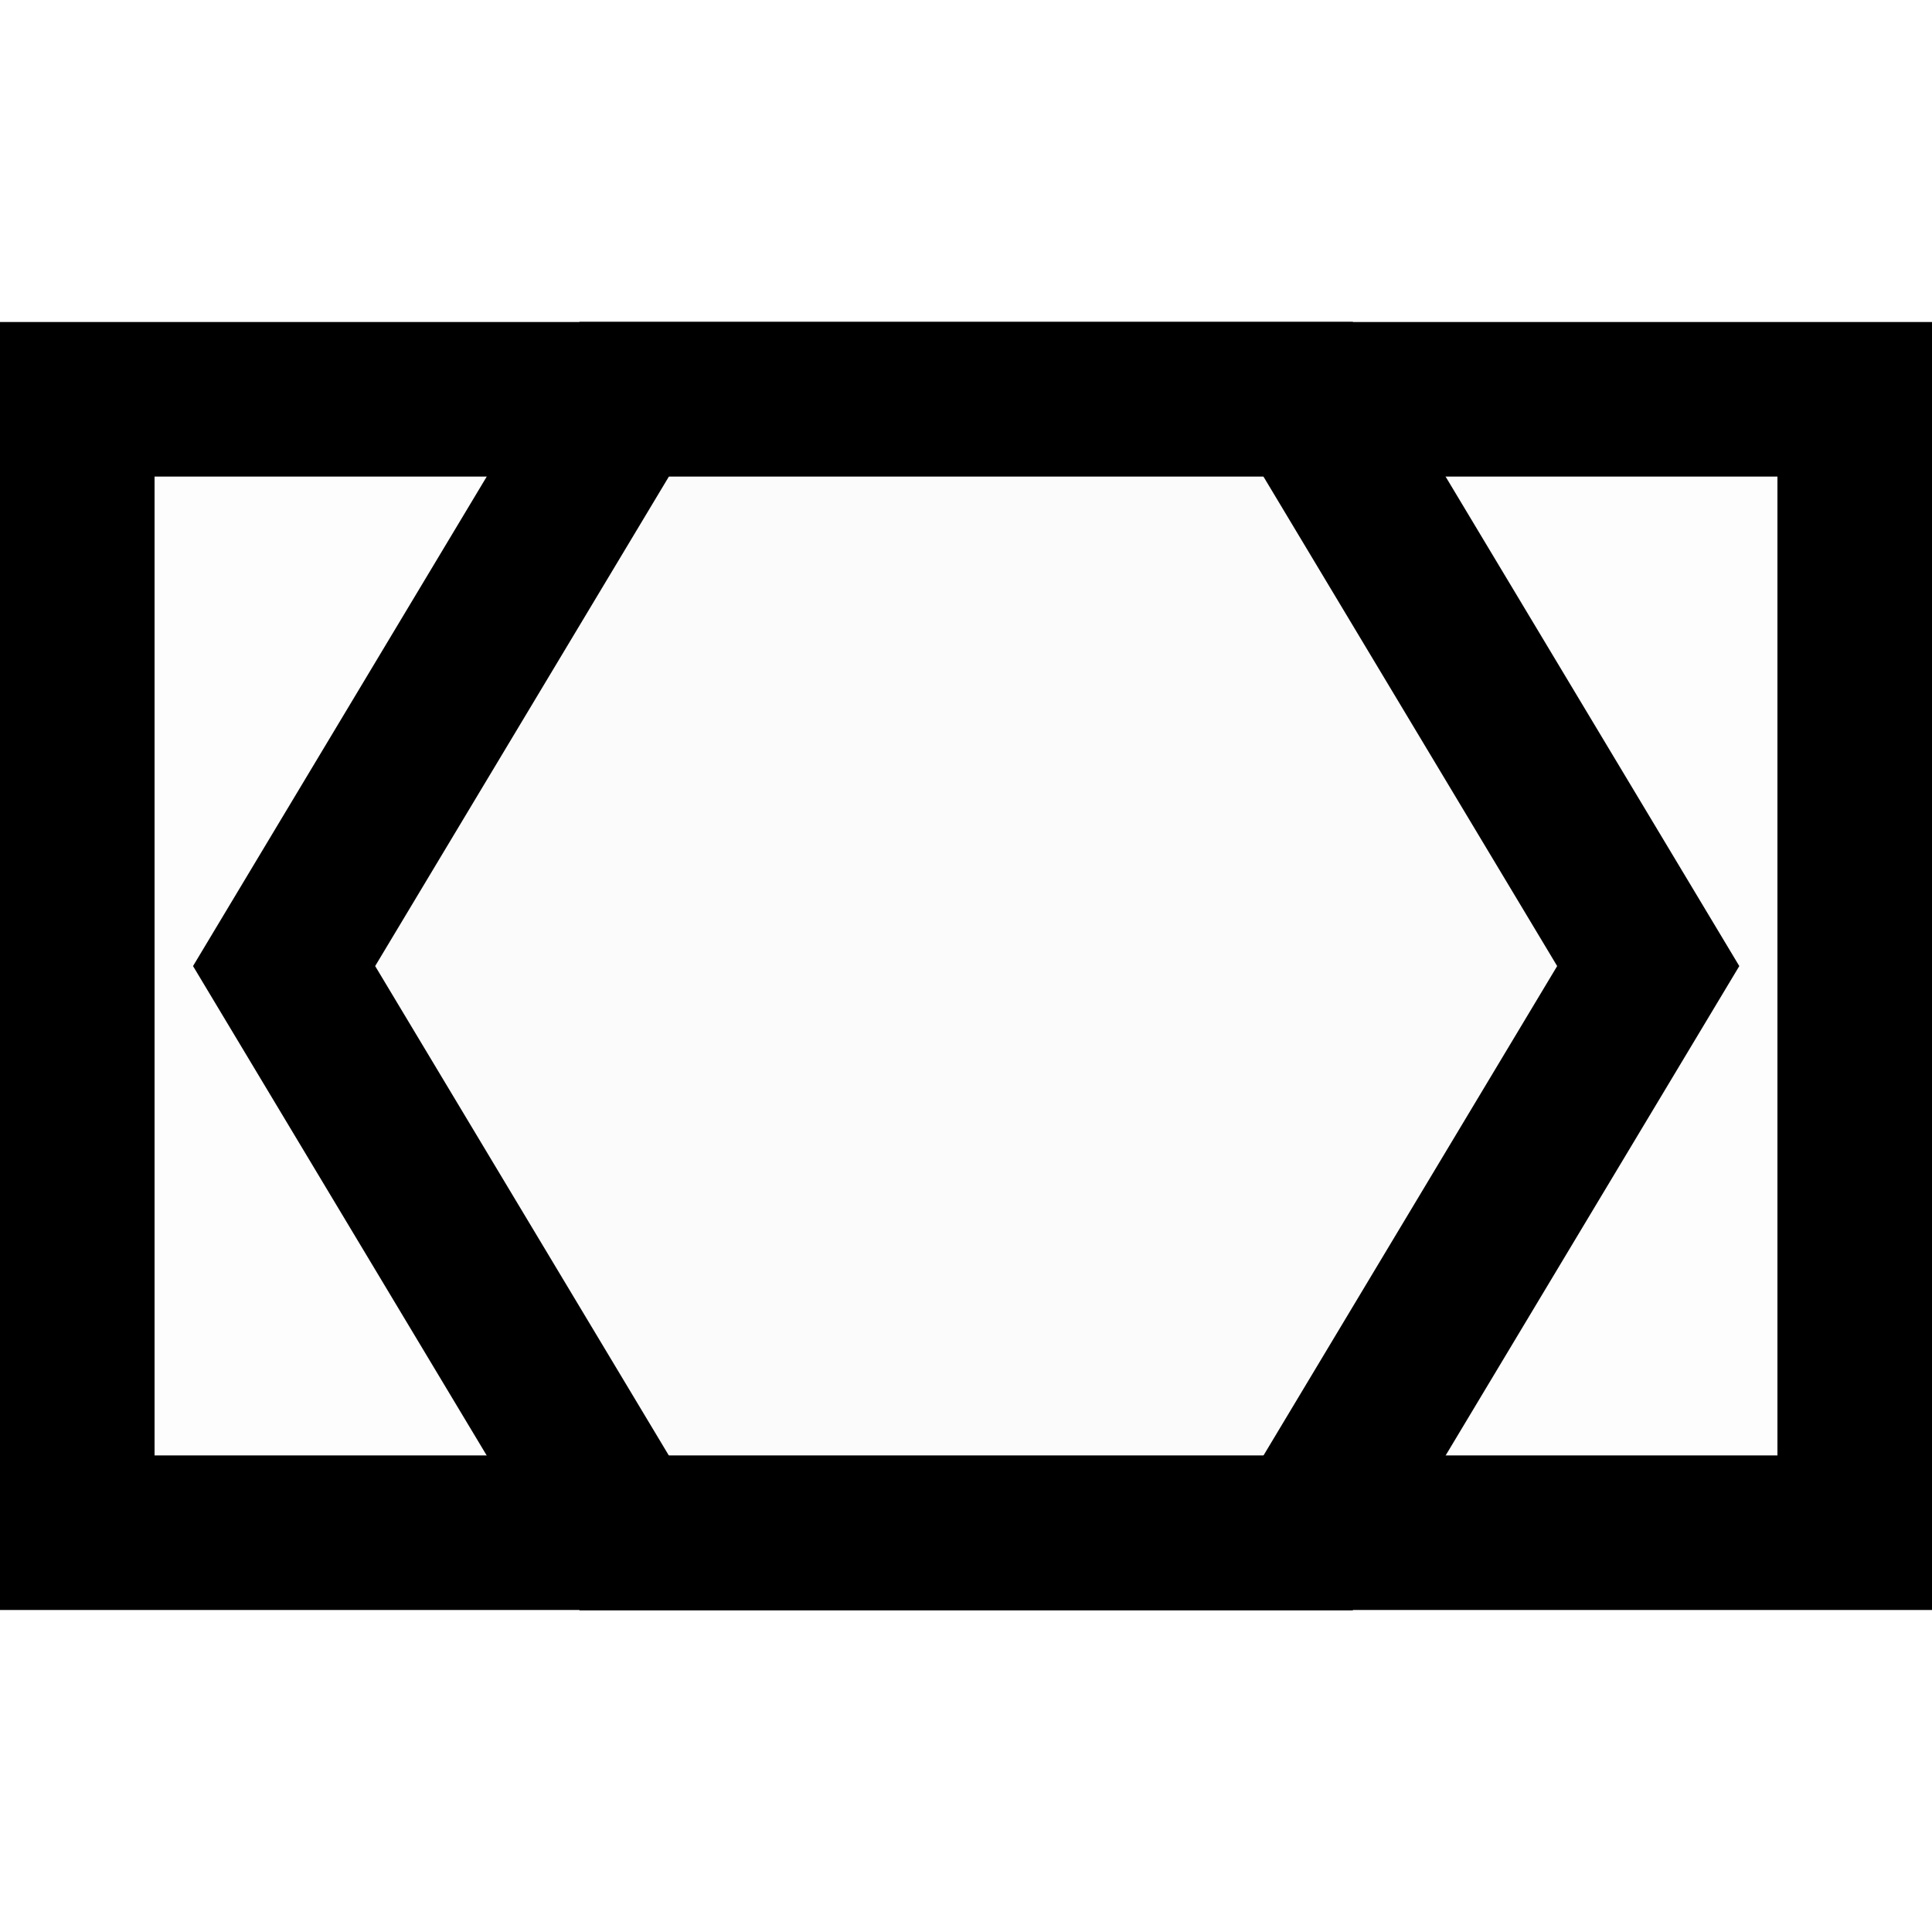 <svg width="128" height="128" version="1.1" viewBox="0 0 128 128" xmlns="http://www.w3.org/2000/svg"><g fill-opacity=".01" stroke="#000"><rect x="5.12" y="26.454" width="117.76" height="75.092" stroke-width="10.24"/><path transform="matrix(0 30.196 -31.381 0 110.8 17.291)" d="m2.794 2.211-1.247 0.72-1.247-0.72 1e-8 -1.44 1.247-0.72 1.247 0.72z" stroke-width=".333"/></g></svg>
